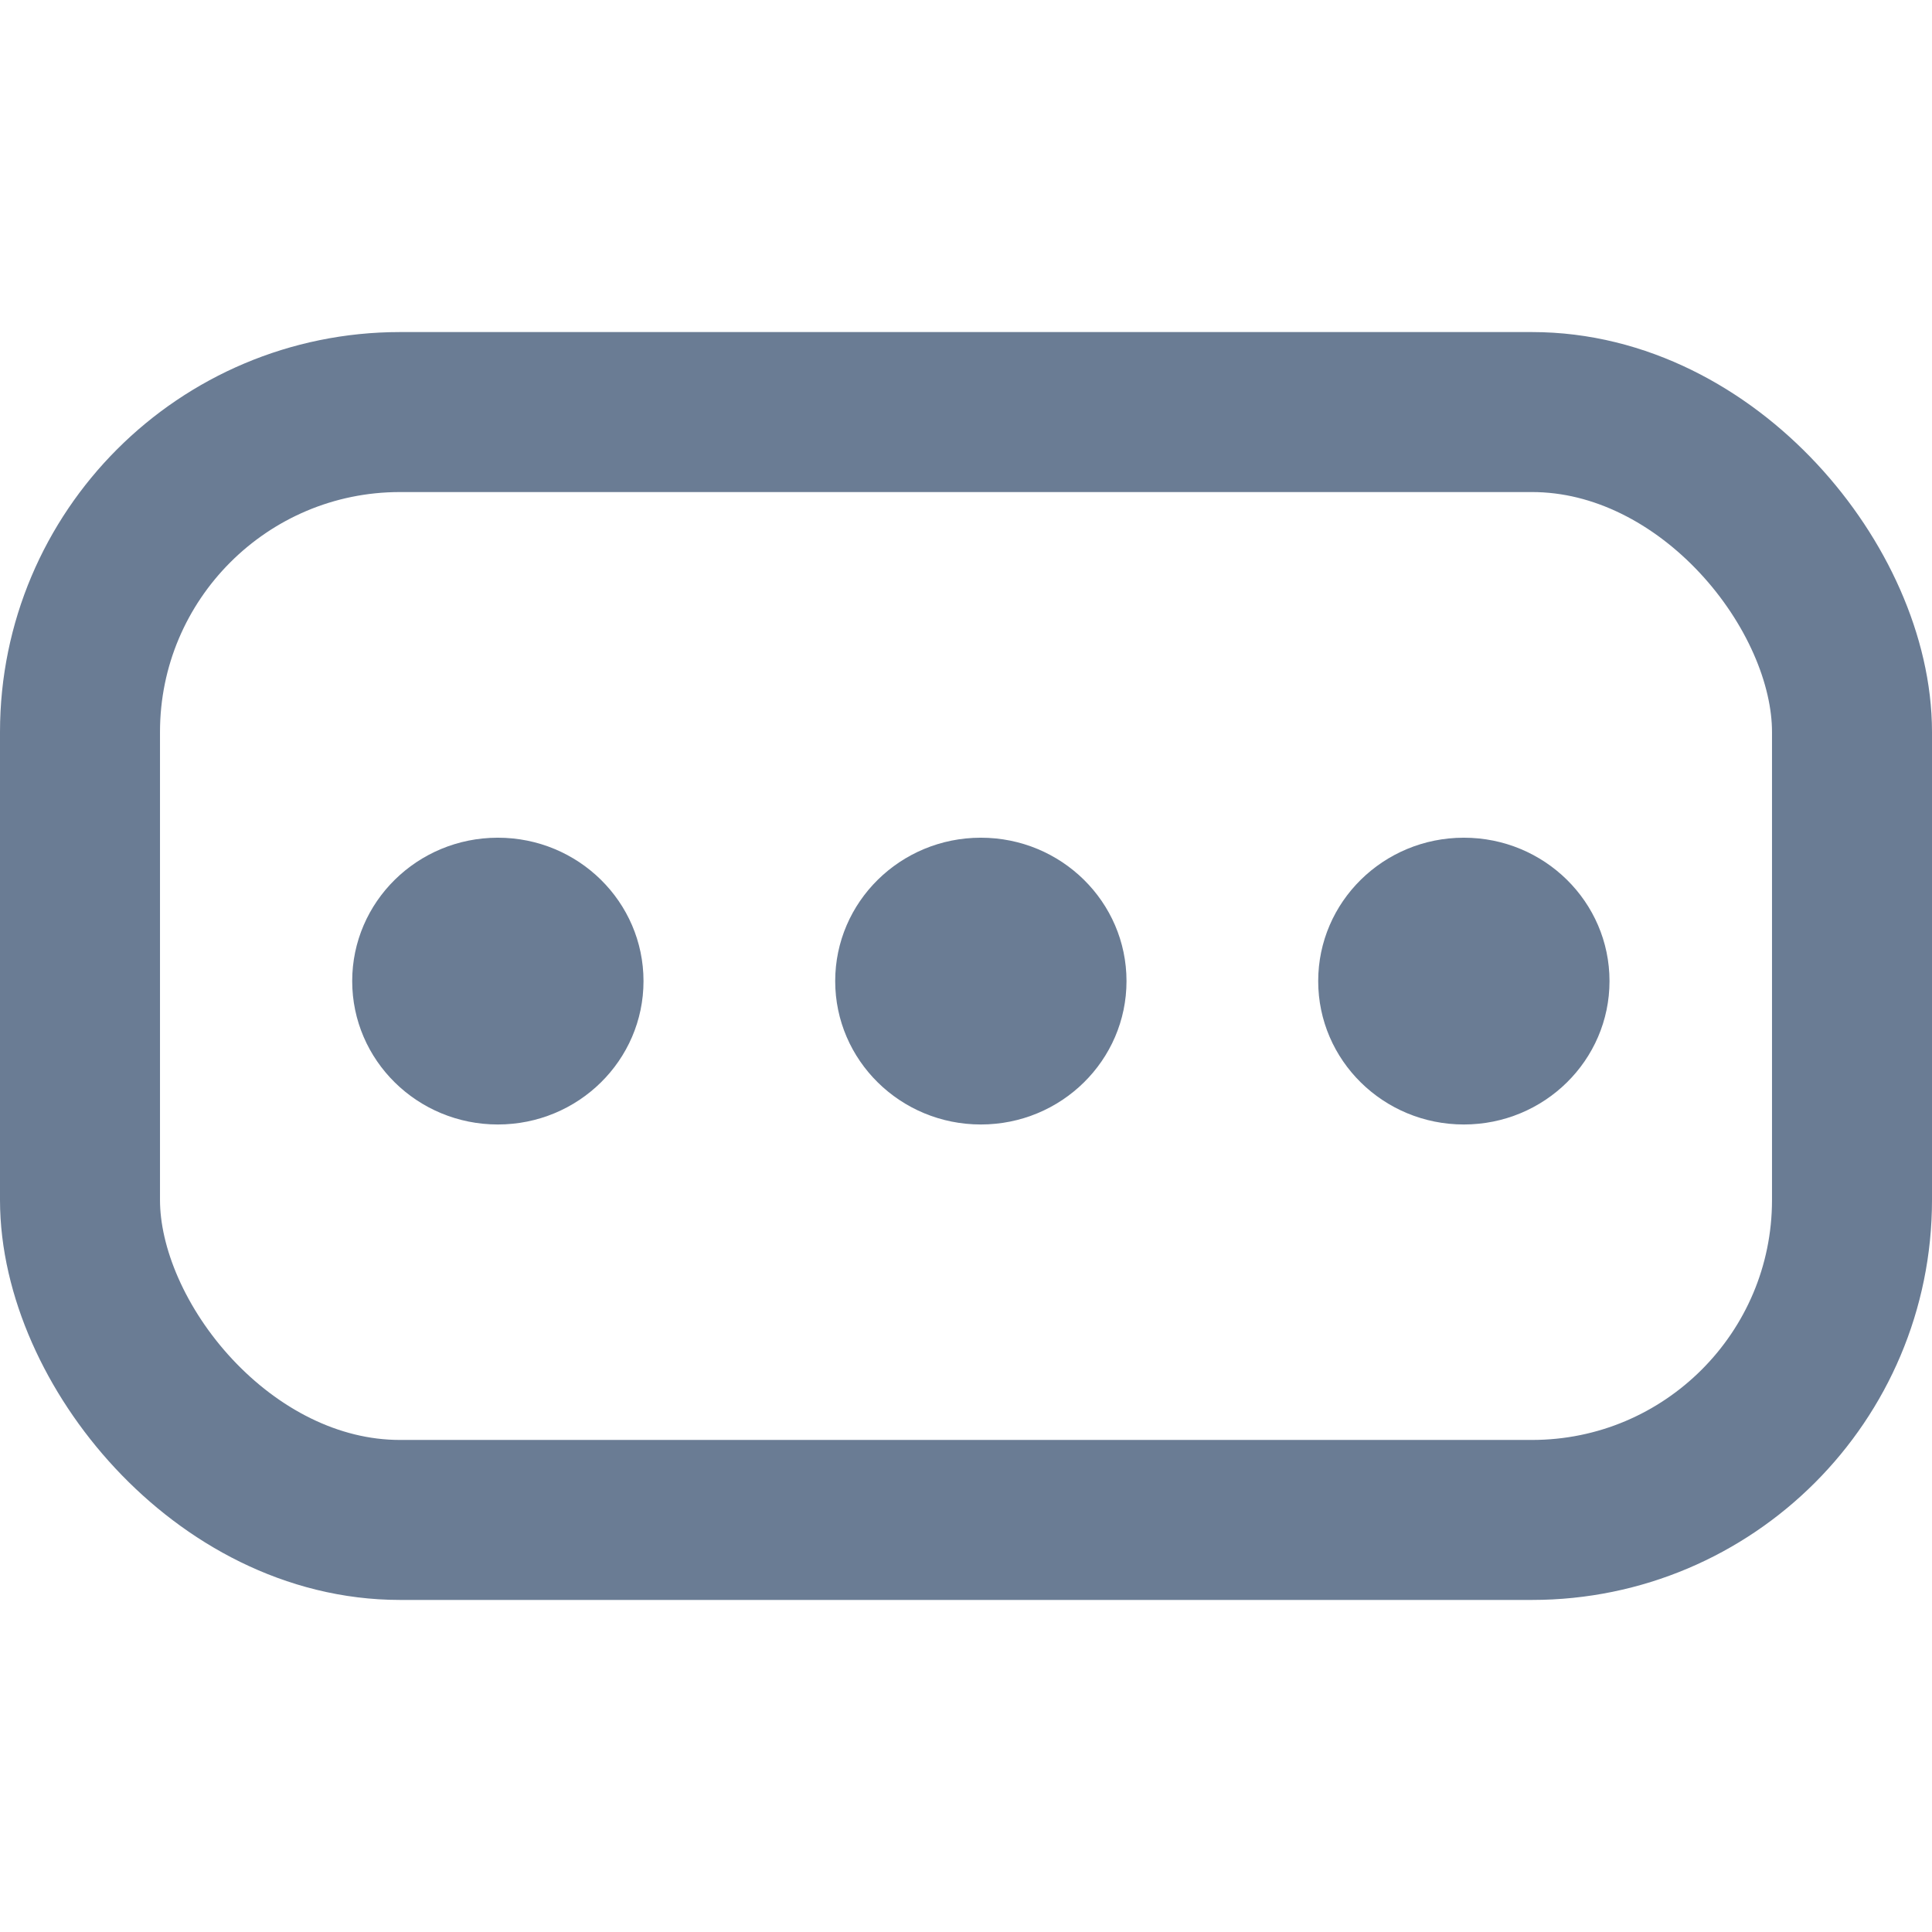 <svg xmlns="http://www.w3.org/2000/svg" width="64" height="64" viewBox="0 0 64 64">
  <g fill="none" fill-rule="evenodd">
    <g fill="#6A7C94" transform="translate(11 27)">
      <ellipse cx="5.492" cy="5.5" rx="4.825" ry="4.75"/>
      <ellipse cx="21.492" cy="5.5" rx="4.825" ry="4.75"/>
      <ellipse cx="37.492" cy="5.5" rx="4.825" ry="4.75"/>
    </g>
    <rect width="58.7" height="36.7" x="2.65" y="13.65" stroke="#6A7C94" stroke-width="5.3" rx="10.6"/>
  </g>
</svg>

